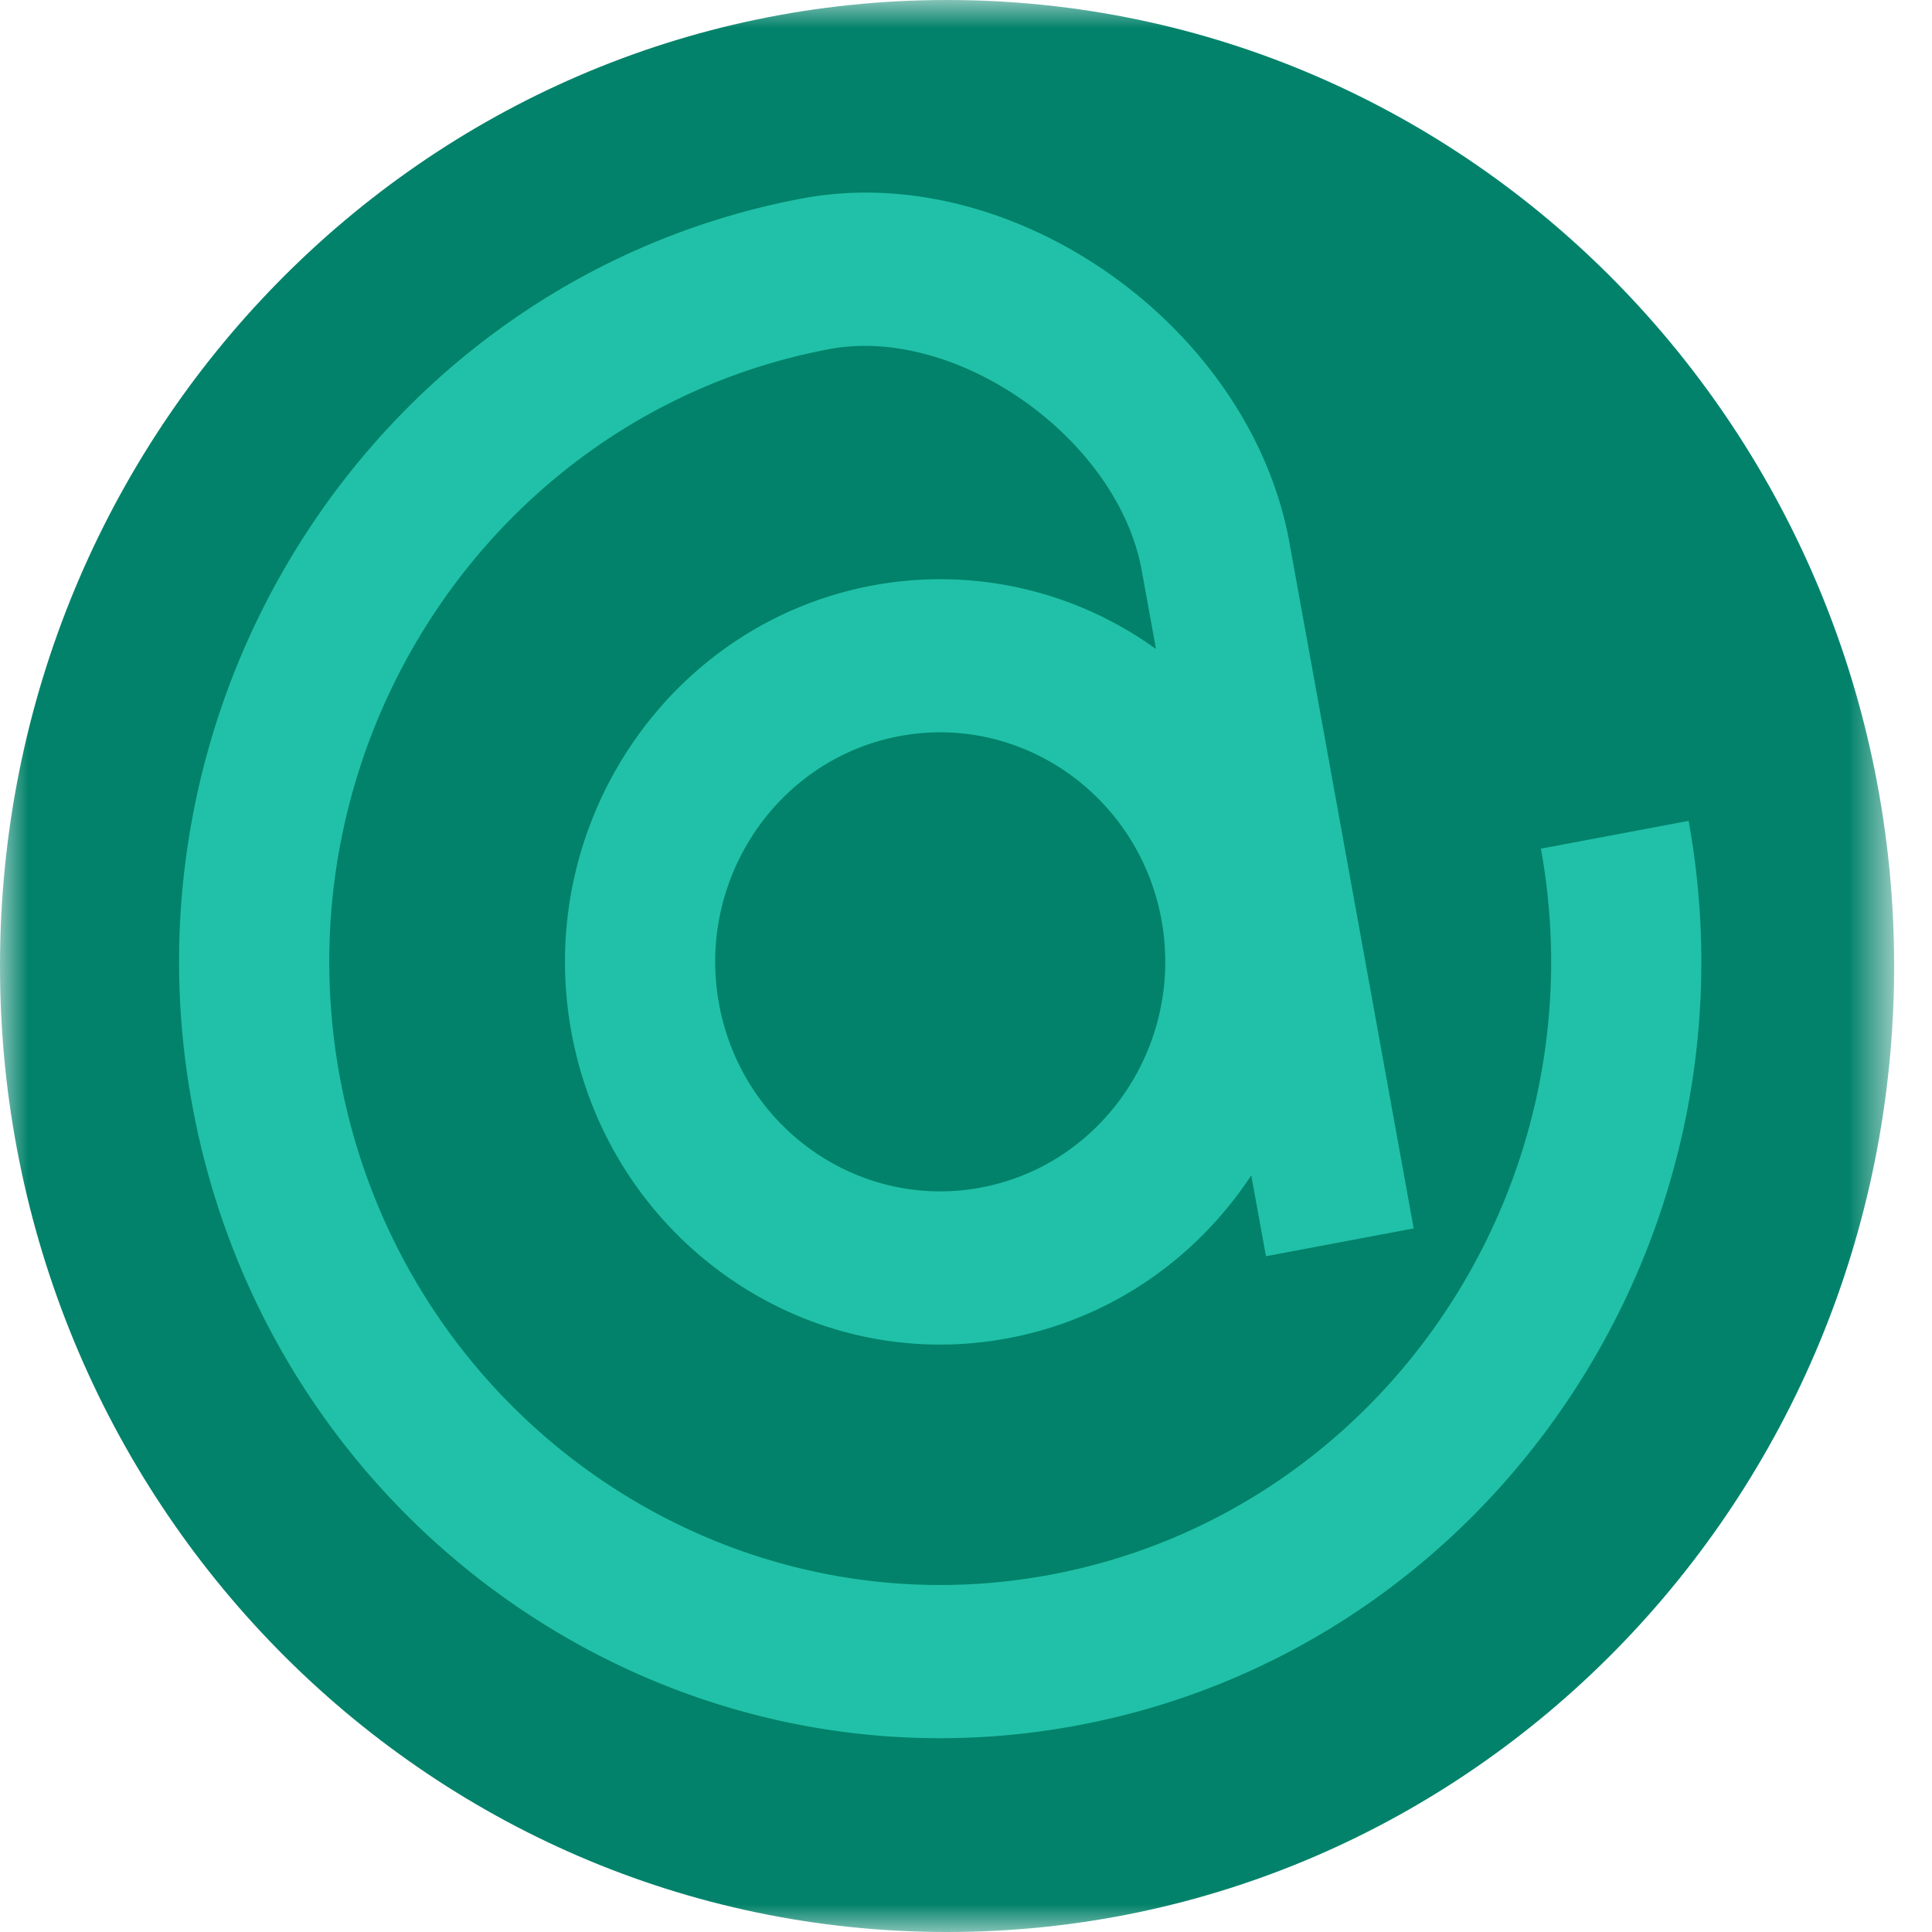 <svg xmlns="http://www.w3.org/2000/svg" xmlns:xlink="http://www.w3.org/1999/xlink" width="35" height="35" viewBox="0 0 35 35">
    <defs>
        <path id="a" d="M0 0h34.314v35H0z"/>
    </defs>
    <g fill="none" fill-rule="evenodd">
        <g>
            <mask id="b" fill="#fff">
                <use xlink:href="#a"/>
            </mask>
            <path fill="#02826A" d="M34.314 17.5c0 9.665-7.681 17.5-17.157 17.5C7.681 35 0 27.165 0 17.5S7.681 0 17.157 0c9.476 0 17.157 7.835 17.157 17.5" mask="url(#b)"/>
        </g>
        <path fill="#20C1A8" d="M17.773 21.513c-2.21.417-4.34-1.079-4.748-3.333-.409-2.254 1.057-4.427 3.268-4.844 2.21-.416 4.34 1.08 4.749 3.334.407 2.255-1.058 4.427-3.269 4.843zm10.142-6.139c1.109 6.122-2.872 12.02-8.872 13.151-6.001 1.13-11.784-2.93-12.893-9.05-1.107-6.12 2.872-12.02 8.872-13.15 2.32-.437 5.23 1.625 5.662 4.012l.258 1.421a6.673 6.673 0 0 0-5.144-1.15c-3.685.694-6.13 4.317-5.449 8.076.68 3.76 4.233 6.254 7.919 5.558 1.867-.352 3.415-1.456 4.4-2.949l.266 1.465 2.676-.504L23.352 9.79c-.735-3.906-5.009-6.913-8.824-6.194C7.053 5.004 2.094 12.354 3.475 19.979c1.381 7.626 8.586 12.684 16.062 11.275 7.476-1.409 12.434-8.758 11.054-16.383l-2.676.503z"/>
    </g>
</svg>
